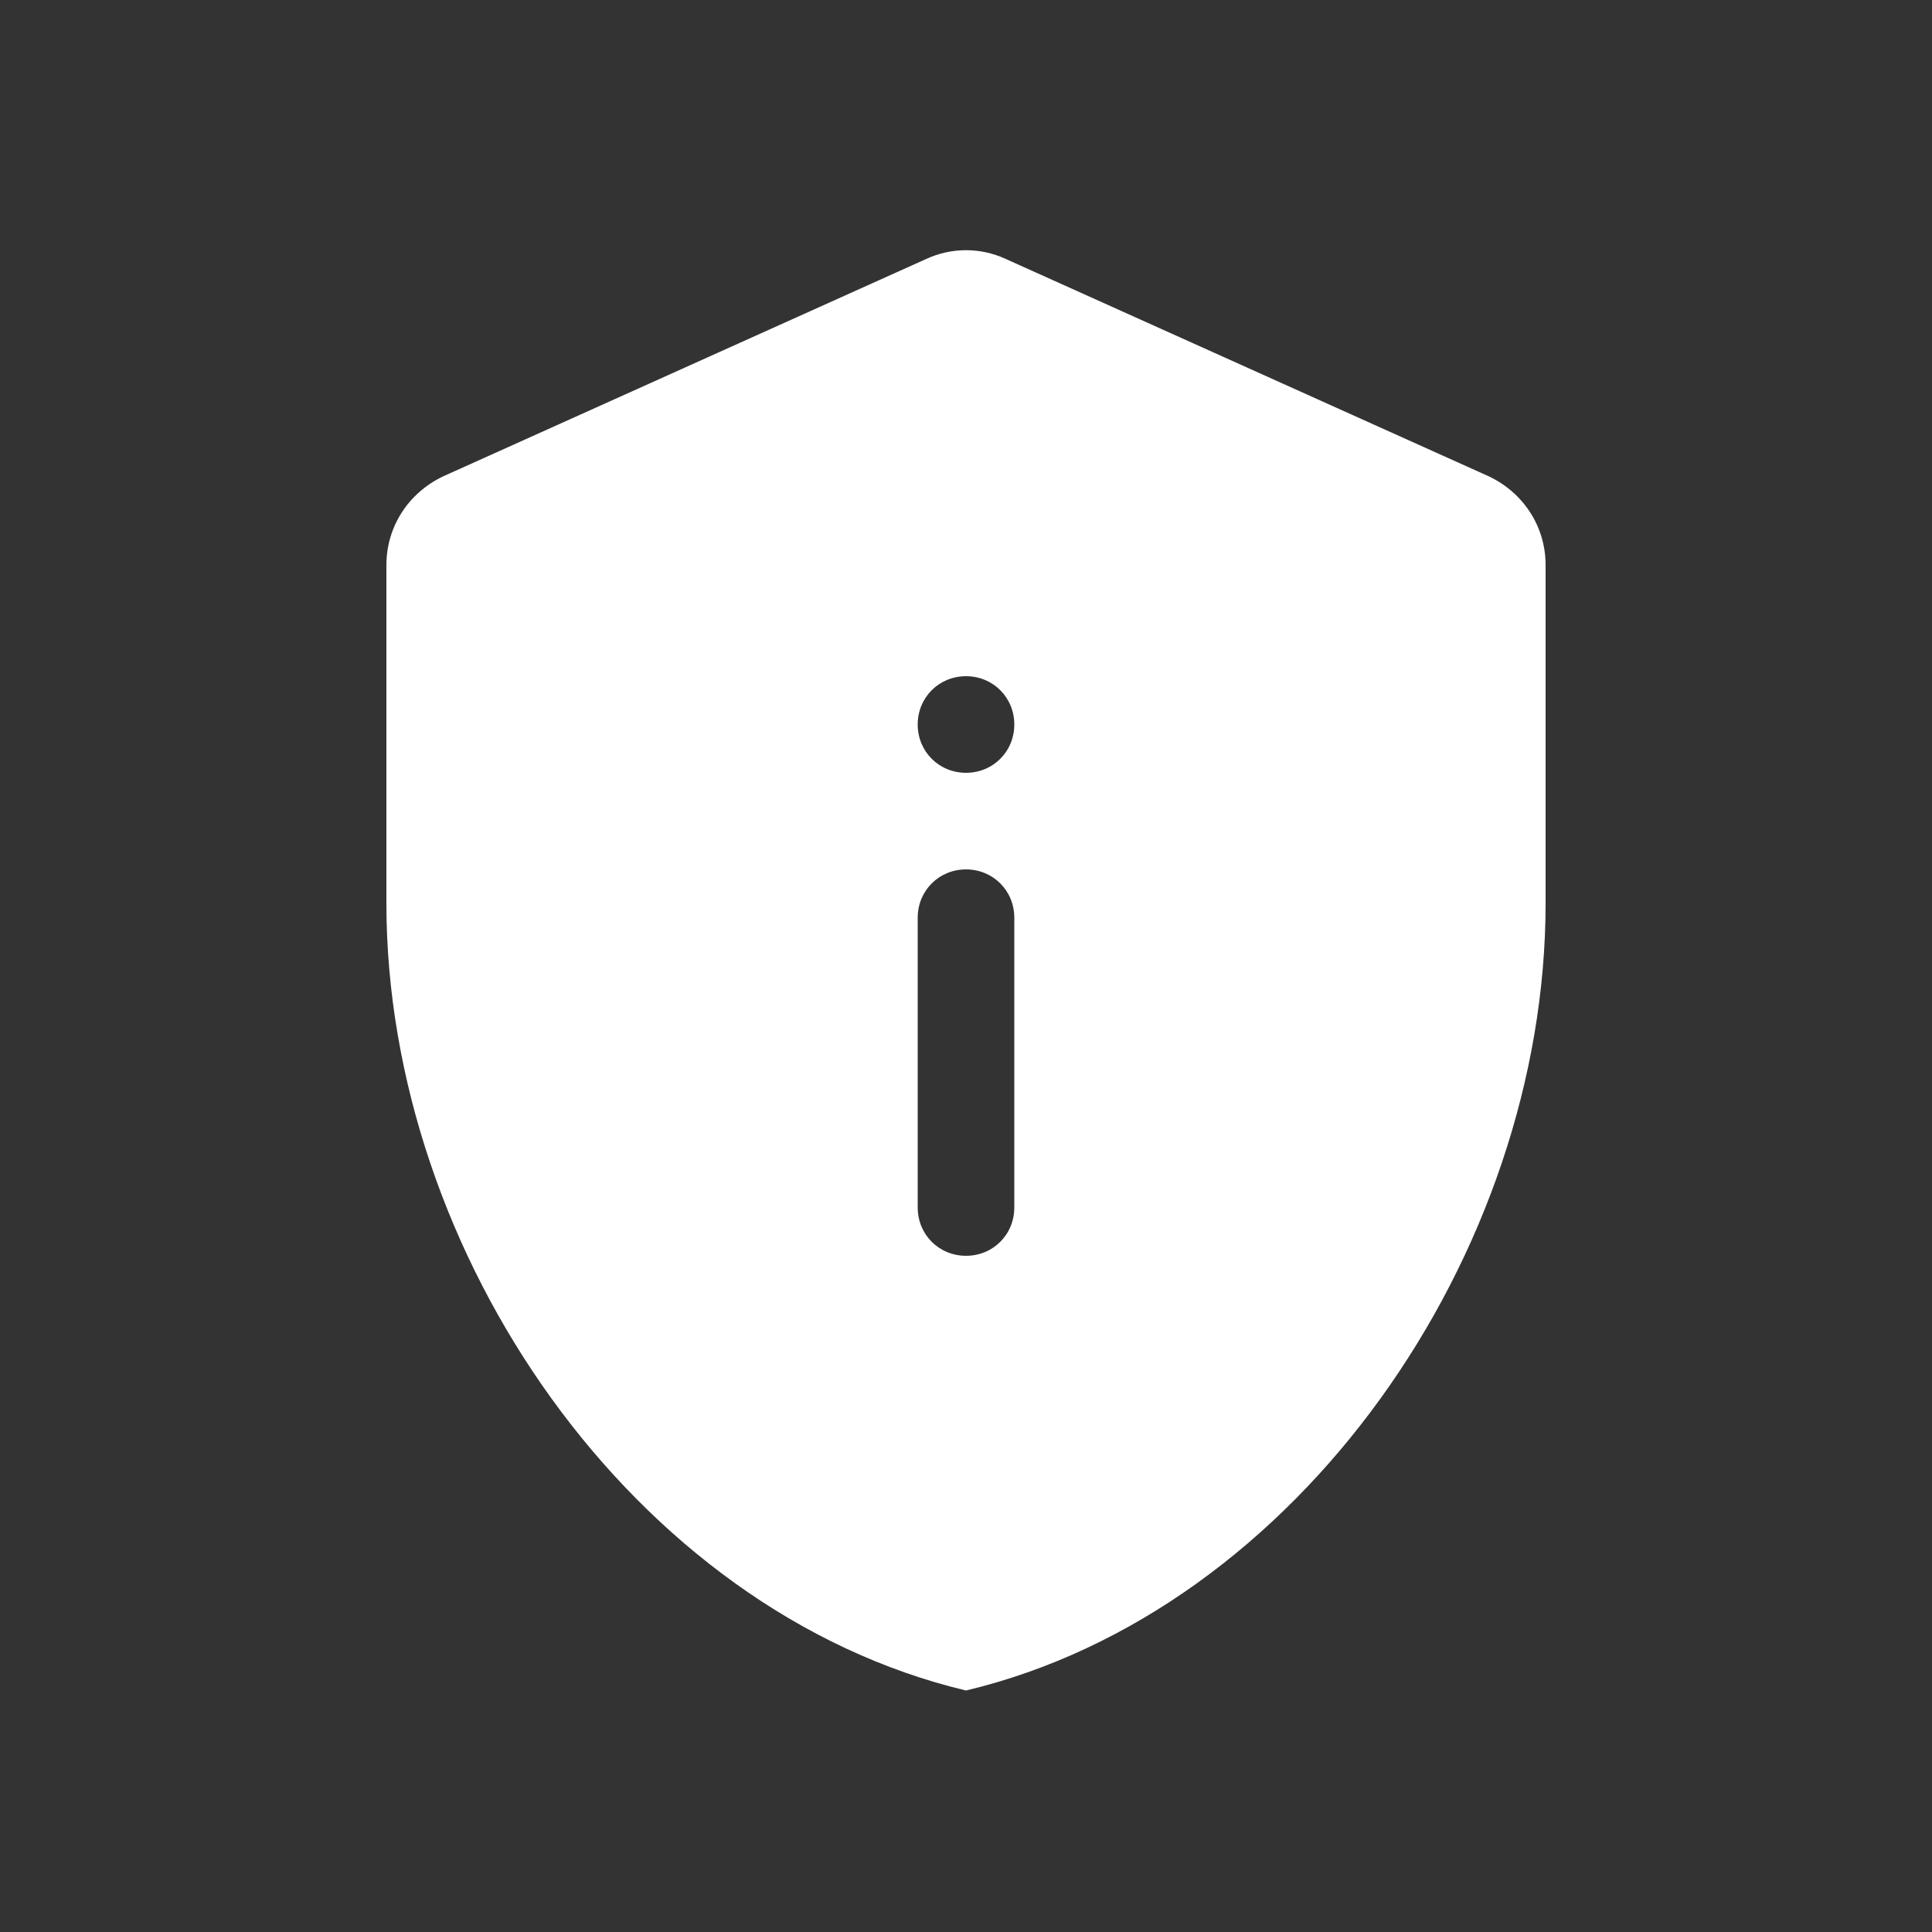 <svg xmlns="http://www.w3.org/2000/svg" enable-background="new 0 0 20 20" height="48px" viewBox="0 0 20 20" width="48px" fill="#FFFFFF"><rect x="0" y="0" width="20" height="20" fill="#333333" stroke="none"/><g><rect fill="none" height="20" width="20" x="0" y="0"/><path d="M15.41,4.93l-5-2.25c-0.26-0.12-0.56-0.12-0.82,0l-5,2.25C4.23,5.1,4,5.45,4,5.85v3.5c0,3.63,2.56,7.33,6,8.15 c3.44-0.82,6-4.52,6-8.15v-3.5C16,5.45,15.77,5.1,15.41,4.93z M10.5,12.5c0,0.28-0.22,0.5-0.5,0.5s-0.5-0.22-0.5-0.5v-3 C9.5,9.22,9.72,9,10,9s0.5,0.22,0.5,0.5V12.5z M10,8C9.72,8,9.5,7.78,9.5,7.5S9.72,7,10,7s0.5,0.22,0.5,0.5S10.28,8,10,8z"/></g></svg>